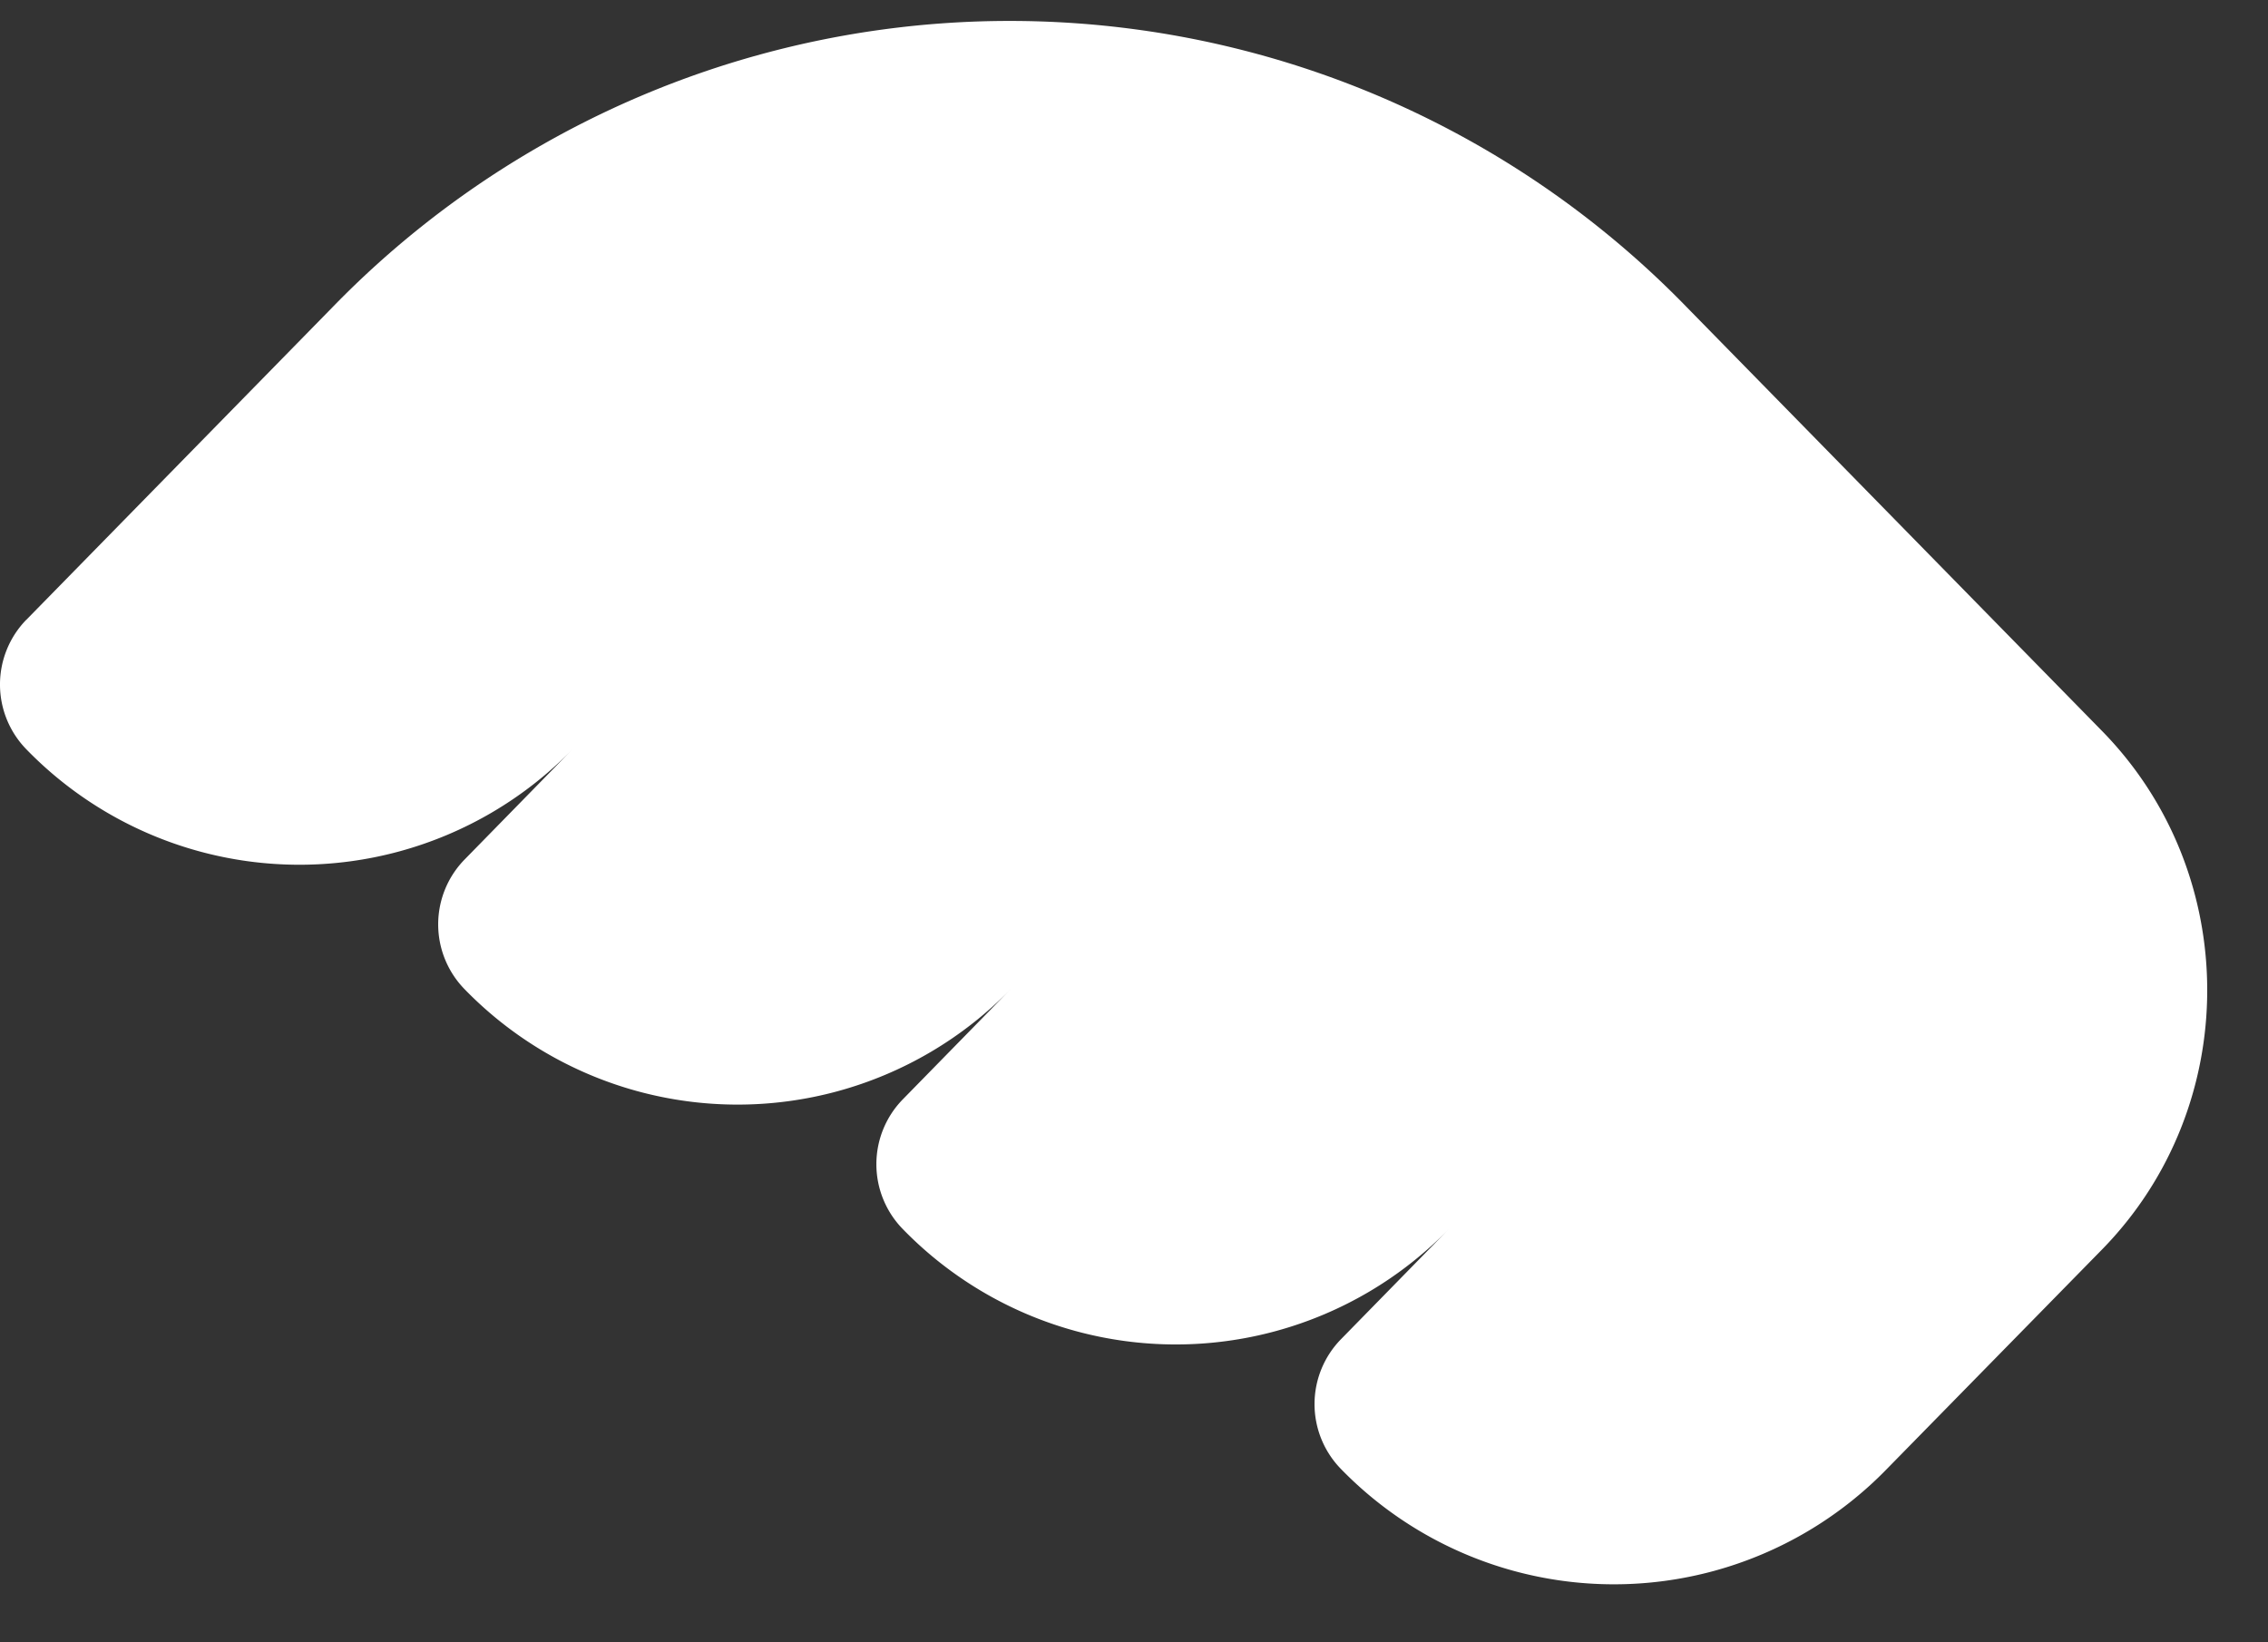 <svg width="29" height="21" fill="none" xmlns="http://www.w3.org/2000/svg"><rect width="100%" height="100%" fill="#333333" stroke="none"/><path d="M.337 7.924a1.187 1.187 0 00-.007 1.65 4.867 4.867 0 006.99.007l-1.38 1.41a1.187 1.187 0 00-.007 1.65 4.867 4.867 0 006.99.007l-1.38 1.41a1.187 1.187 0 00-.007 1.65 4.867 4.867 0 006.99.007l-1.38 1.41a1.187 1.187 0 00-.008 1.65 4.867 4.867 0 006.99.007l2.75-2.805c1.793-1.831 1.793-4.8 0-6.63L21.57 3.93a12.07 12.07 0 00-17.32 0L.338 7.924z" fill="#fff"/></svg>